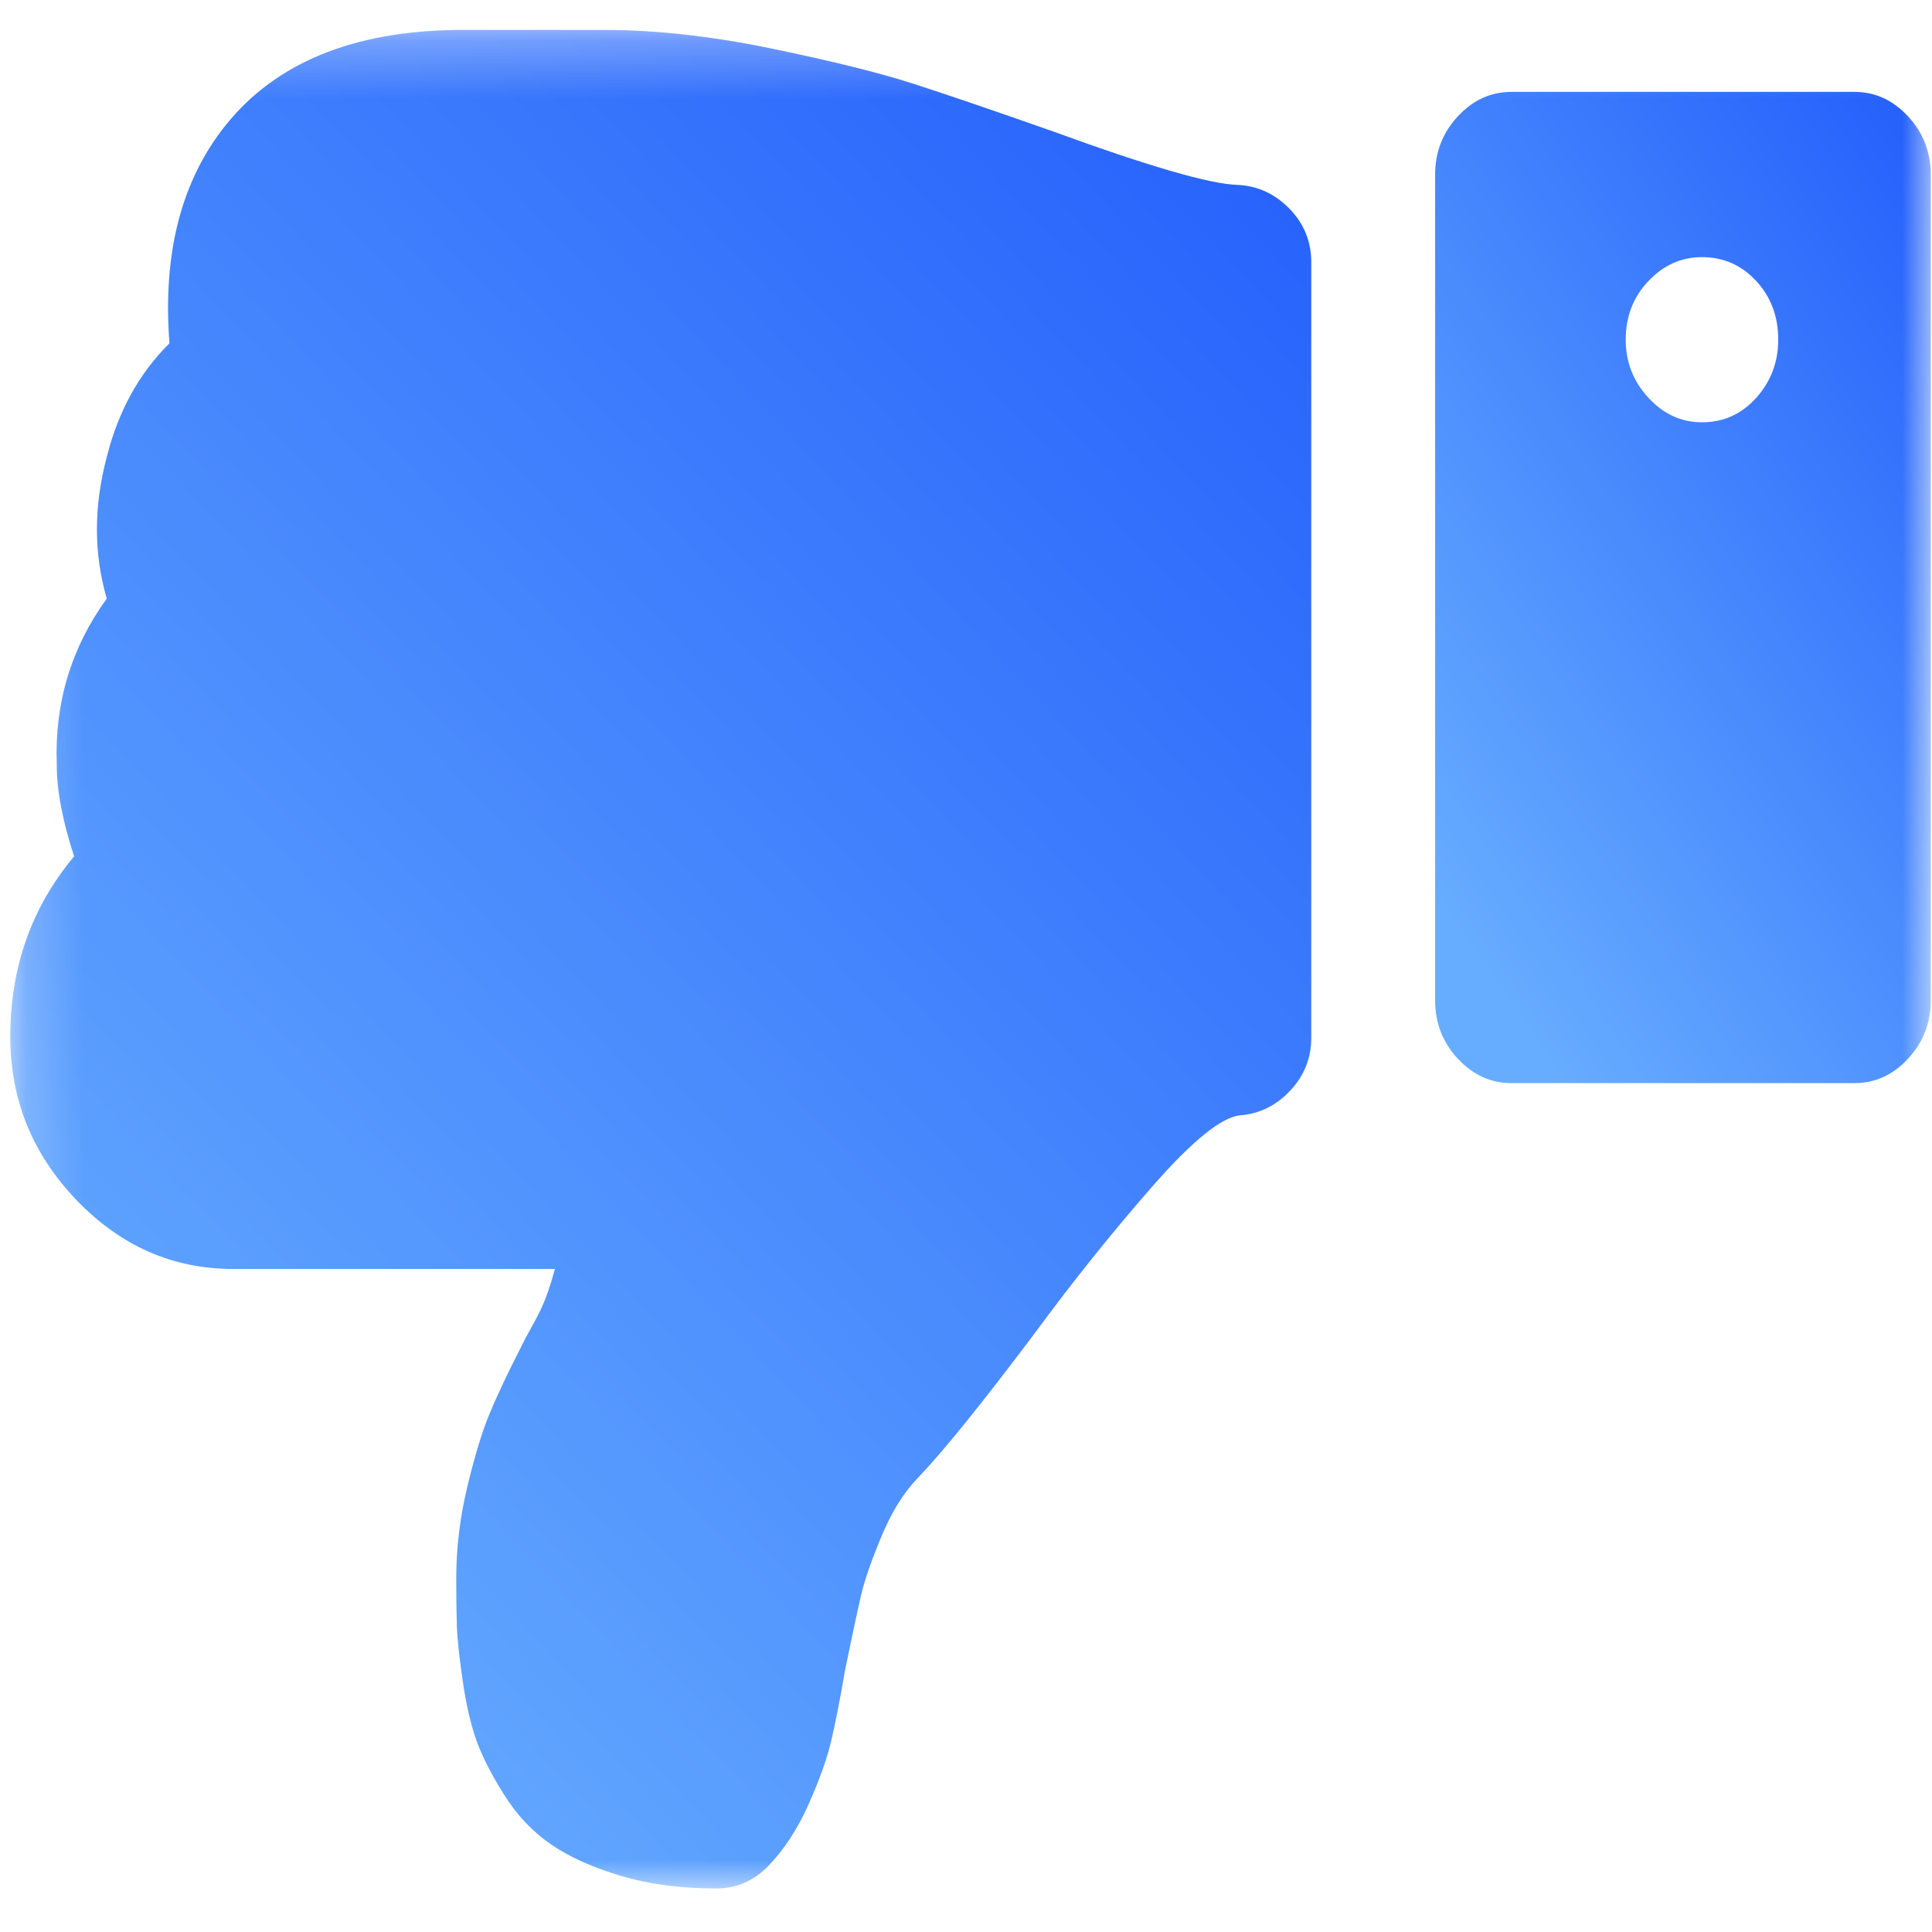 <?xml version="1.0" encoding="UTF-8"?>
<svg width="34px" height="34px" viewBox="0 0 34 34" version="1.1" xmlns="http://www.w3.org/2000/svg" xmlns:xlink="http://www.w3.org/1999/xlink">
    <!-- Generator: Sketch 52.5 (67469) - http://www.bohemiancoding.com/sketch -->
    <title>thumbs-up-hand-symbol</title>
    <desc>Created with Sketch.</desc>
    <defs>
        <polygon id="path-1" points="0 0 33.797 0 33.797 32.707 0 32.707"></polygon>
        <linearGradient x1="87.089%" y1="7.278%" x2="8.715%" y2="113.82%" id="linearGradient-3">
            <stop stop-color="#67ADFF" offset="0%"></stop>
            <stop stop-color="#205AFB" offset="100%"></stop>
        </linearGradient>
    </defs>
    <g id="Symbols" stroke="none" stroke-width="1" fill="none" fill-rule="evenodd">
        <g id="Landing-Page---Featured" transform="translate(-316, -2957)">
            <g id="Group-31" transform="translate(314, 2637)">
                <g id="thumbs-up-hand-symbol" transform="translate(19.079, 336.88) scale(-1, -1) translate(-19.079, -336.88) translate(2.18, 320.526)">
                    <mask id="mask-2" fill="white">
                        <use xlink:href="#path-1"></use>
                    </mask>
                    <g id="Clip-2"></g>
                    <path d="M32.674,18.163 C33.422,17.269 33.797,16.212 33.797,14.991 C33.797,13.883 33.409,12.926 32.633,12.116 C31.857,11.307 30.936,10.902 29.874,10.902 L24.212,10.902 C24.266,10.703 24.321,10.533 24.375,10.39 C24.429,10.249 24.505,10.093 24.6,9.922 C24.695,9.752 24.763,9.625 24.803,9.539 C25.05,9.057 25.237,8.659 25.366,8.347 C25.496,8.035 25.625,7.608 25.754,7.069 C25.884,6.53 25.949,5.99 25.949,5.45 C25.949,5.11 25.945,4.833 25.938,4.621 C25.932,4.408 25.898,4.088 25.836,3.663 C25.775,3.236 25.693,2.881 25.591,2.598 C25.488,2.314 25.325,1.994 25.1,1.64 C24.876,1.284 24.603,0.997 24.283,0.777 C23.962,0.556 23.554,0.372 23.055,0.223 C22.558,0.074 21.997,0 21.37,0 C21.014,0 20.708,0.135 20.45,0.404 C20.176,0.688 19.945,1.044 19.754,1.469 C19.564,1.895 19.43,2.264 19.355,2.577 C19.281,2.889 19.195,3.322 19.1,3.876 C18.977,4.472 18.885,4.9 18.824,5.163 C18.763,5.426 18.643,5.771 18.466,6.196 C18.288,6.622 18.078,6.963 17.832,7.218 C17.382,7.686 16.695,8.539 15.767,9.773 C15.1,10.681 14.411,11.54 13.703,12.35 C12.994,13.16 12.477,13.578 12.15,13.606 C11.809,13.634 11.516,13.78 11.27,14.043 C11.025,14.306 10.902,14.615 10.902,14.969 L10.902,28.619 C10.902,28.988 11.032,29.303 11.291,29.566 C11.549,29.829 11.857,29.967 12.211,29.981 C12.687,29.996 13.764,30.307 15.44,30.919 C16.49,31.288 17.311,31.569 17.904,31.76 C18.495,31.951 19.324,32.157 20.387,32.377 C21.449,32.597 22.431,32.707 23.33,32.707 L25.967,32.707 C27.781,32.679 29.122,32.125 29.994,31.046 C30.785,30.068 31.118,28.782 30.996,27.192 C31.527,26.667 31.896,26.001 32.099,25.191 C32.33,24.325 32.33,23.494 32.099,22.7 C32.726,21.834 33.019,20.861 32.979,19.783 C32.98,19.327 32.878,18.789 32.674,18.163 Z" id="Fill-1" fill="url(#linearGradient-3)" mask="url(#mask-2)"></path>
                    <path d="M7.38,14.173 L1.342,14.173 C0.979,14.173 0.663,14.317 0.398,14.604 C0.133,14.891 0,15.233 0,15.627 L0,30.163 C0,30.556 0.133,30.897 0.398,31.185 C0.665,31.472 0.979,31.617 1.342,31.617 L7.38,31.617 C7.744,31.617 8.058,31.472 8.324,31.185 C8.59,30.897 8.722,30.556 8.722,30.163 L8.722,15.627 C8.722,15.233 8.59,14.891 8.324,14.604 C8.058,14.317 7.744,14.173 7.38,14.173 Z M4.968,28.288 C4.703,28.569 4.389,28.709 4.026,28.709 C3.648,28.709 3.33,28.569 3.071,28.288 C2.813,28.01 2.684,27.665 2.684,27.255 C2.684,26.862 2.813,26.522 3.071,26.233 C3.33,25.946 3.648,25.802 4.026,25.802 C4.389,25.802 4.703,25.946 4.968,26.233 C5.235,26.522 5.368,26.862 5.368,27.255 C5.368,27.665 5.235,28.01 4.968,28.288 Z" id="Fill-3" fill="url(#linearGradient-3)" mask="url(#mask-2)"></path>
                </g>
            </g>
        </g>
    </g>
</svg>